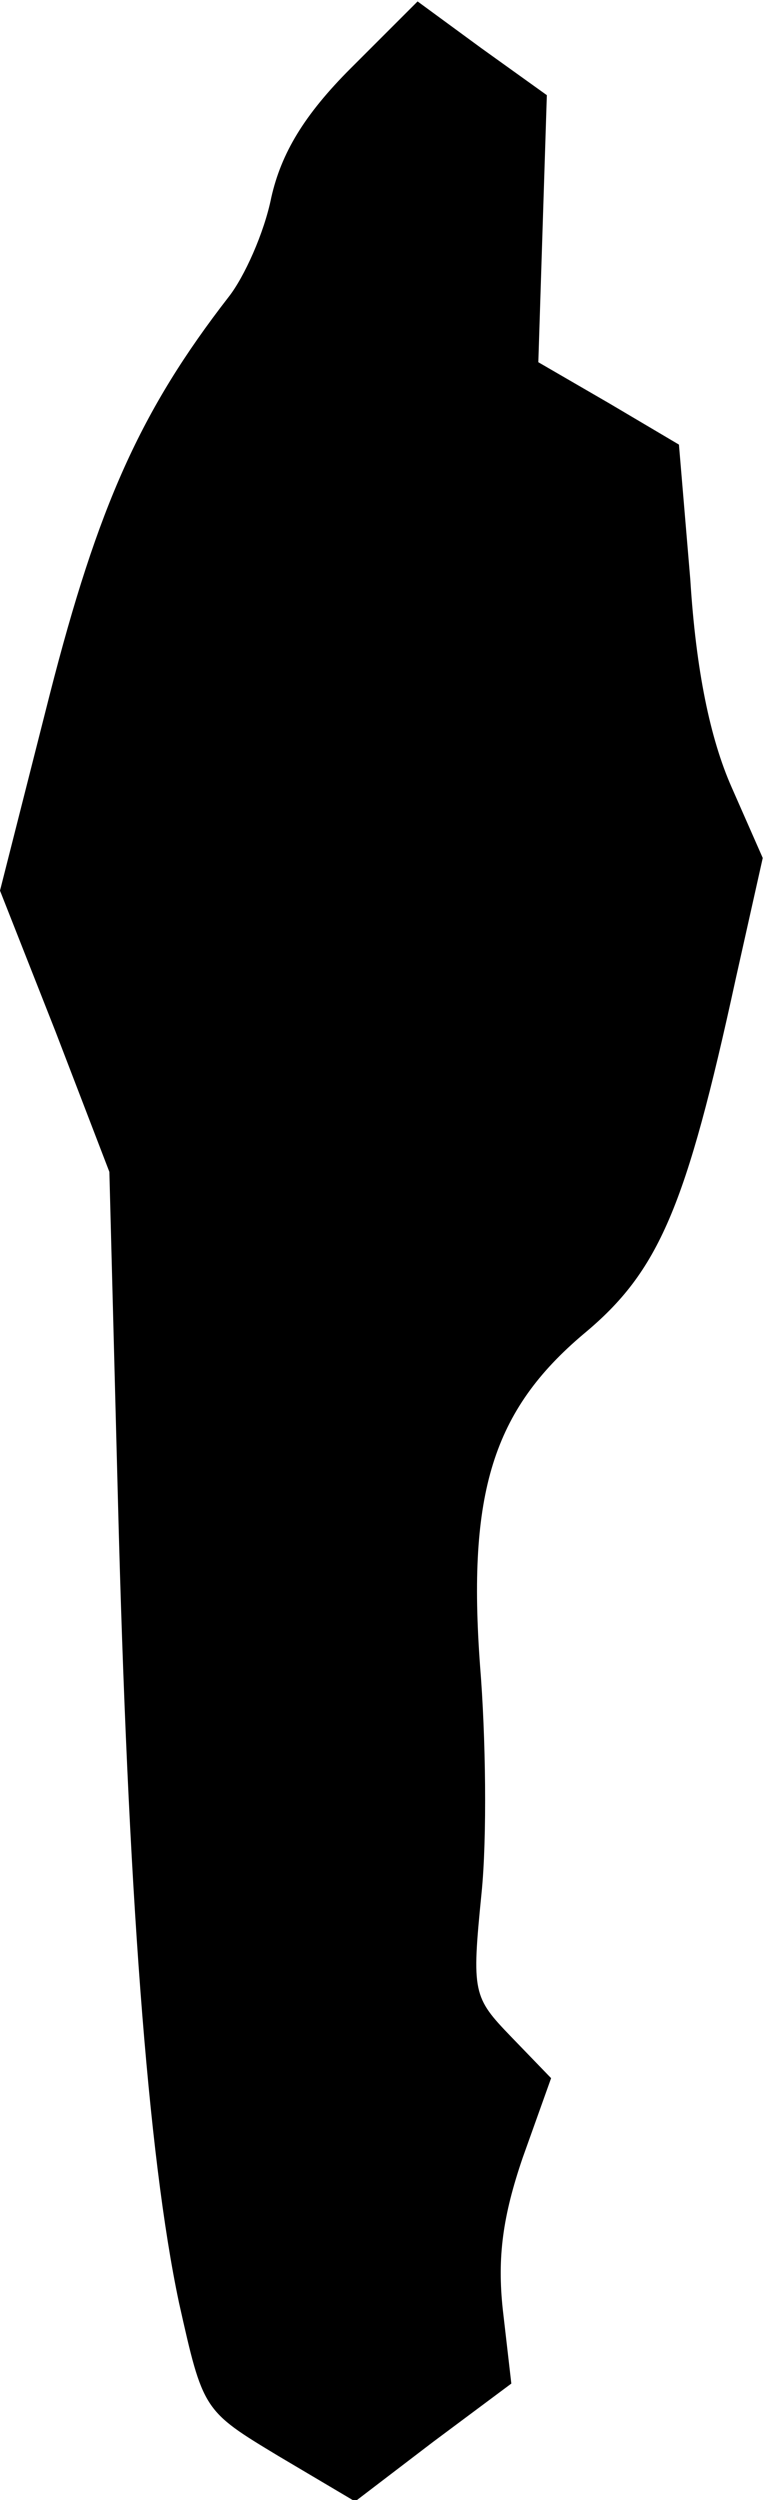 <?xml version="1.0" standalone="no"?>
<!DOCTYPE svg PUBLIC "-//W3C//DTD SVG 20010904//EN"
 "http://www.w3.org/TR/2001/REC-SVG-20010904/DTD/svg10.dtd">
<svg version="1.0" xmlns="http://www.w3.org/2000/svg"
 width="54pt" height="176pt" viewBox="0 0 54 176"
 preserveAspectRatio="xMidYMid meet">
<g transform="translate(0,176) scale(0.1,-0.1)"
fill="#000000" stroke="none">
<path fill="#000000" stroke="none" d="M247 1712 c-33 -33 -49 -60 -56 -91 -5
-25 -19 -56 -30 -70 -62 -80 -92 -147 -126 -280 l-35 -138 39 -99 38 -99 6
-230 c7 -274 21 -462 43 -566 17 -76 17 -76 70 -108 l54 -32 55 42 55 41 -6
52 c-4 37 0 66 14 107 l20 56 -28 29 c-27 28 -28 31 -21 101 4 39 3 111 -1
160 -9 122 9 180 73 234 53 44 72 89 107 250 l19 85 -22 50 c-15 34 -25 82
-29 146 l-8 95 -49 29 -50 29 3 94 3 94 -46 33 -45 33 -47 -47z"/>
</g>
</svg>
